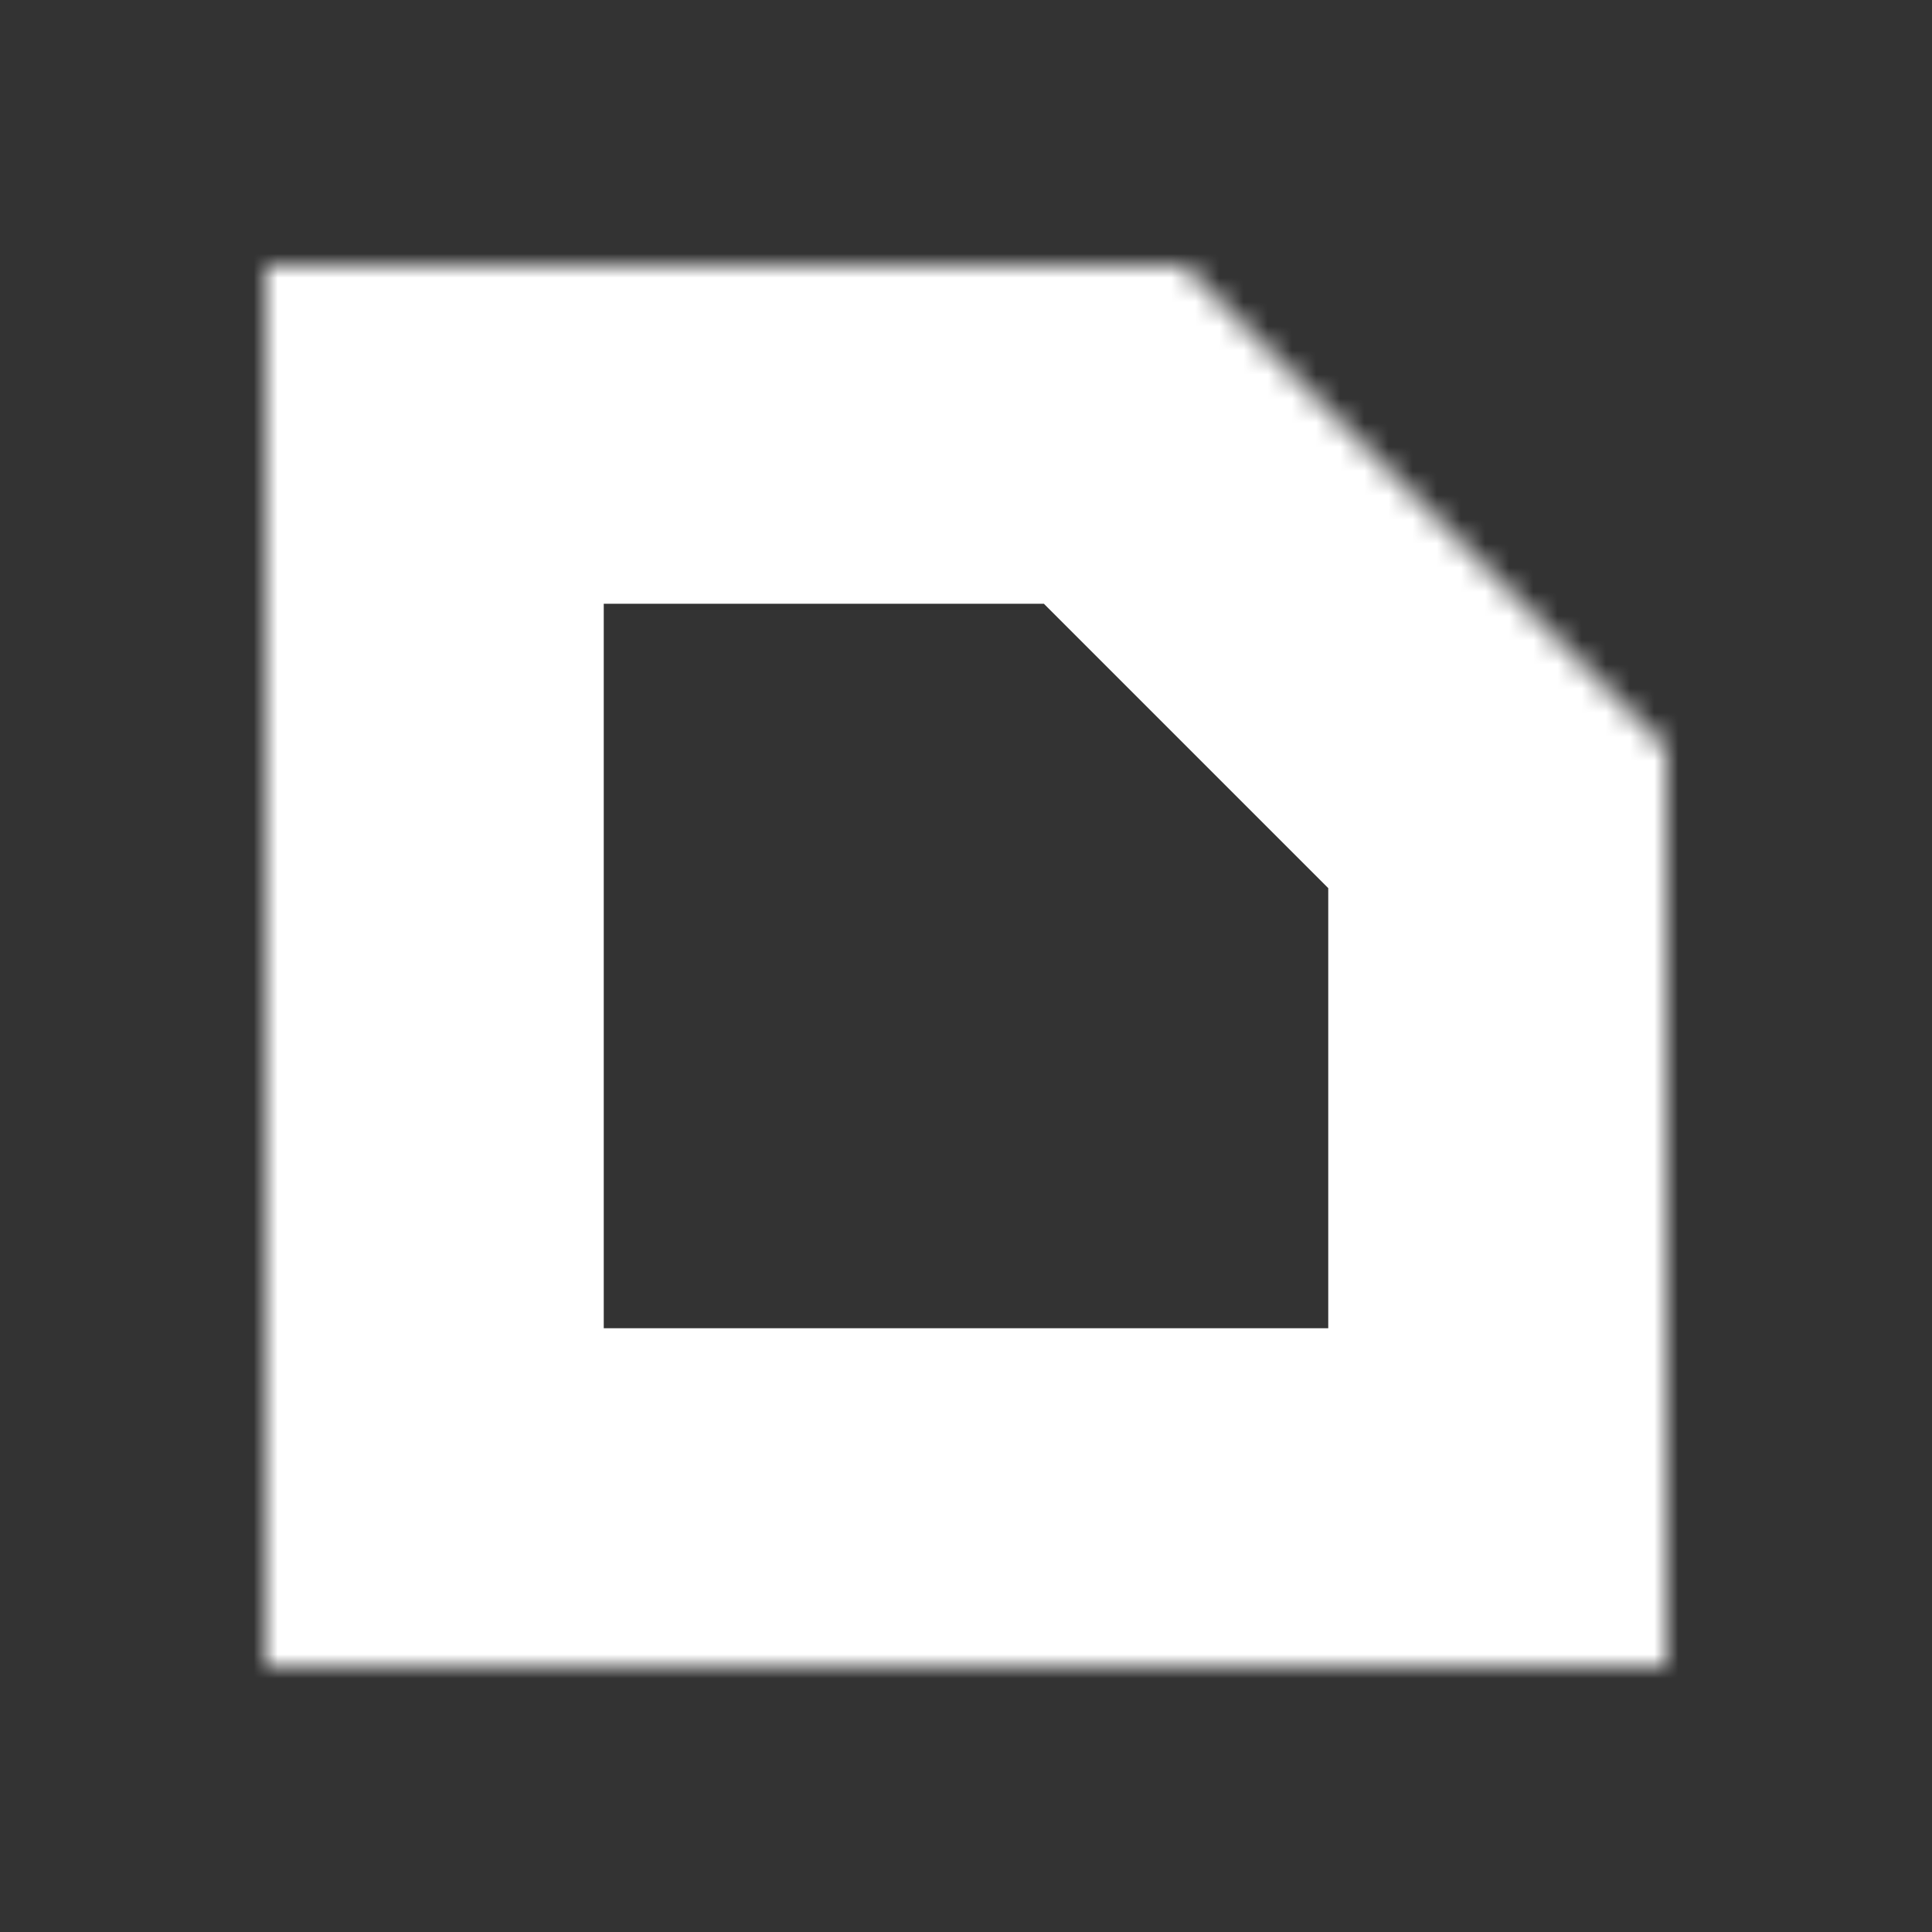 <svg width="80" height="80" viewBox="0 0 80 80" fill="none" xmlns="http://www.w3.org/2000/svg">
<rect x="0" y="0" width="80" height="80" fill="#333333" stroke="none"/>
<mask id="path-2-inside-1" fill="white">
<path fill-rule="evenodd" clip-rule="evenodd" d="M49.049 11H11V69H69V30.976L49.037 11.012L49.049 11Z"/>
</mask>
<path d="M11 11V-3H-3V11H11ZM49.049 11L58.948 20.9L82.85 -3L49.049 -3V11ZM11 69H-3V83H11V69ZM69 69V83H83V69H69ZM69 30.976H83V25.177L78.9 21.076L69 30.976ZM49.037 11.012L39.138 1.112L29.237 11.012L39.137 20.912L49.037 11.012ZM11 25H49.049V-3H11V25ZM25 69V11H-3V69H25ZM69 55H11V83H69V55ZM55 30.976V69H83V30.976H55ZM78.9 21.076L58.936 1.113L39.137 20.912L59.1 40.875L78.9 21.076ZM58.936 20.912L58.948 20.9L39.15 1.1L39.138 1.112L58.936 20.912Z" fill="white" mask="url(#path-2-inside-1)"/>
</svg>
